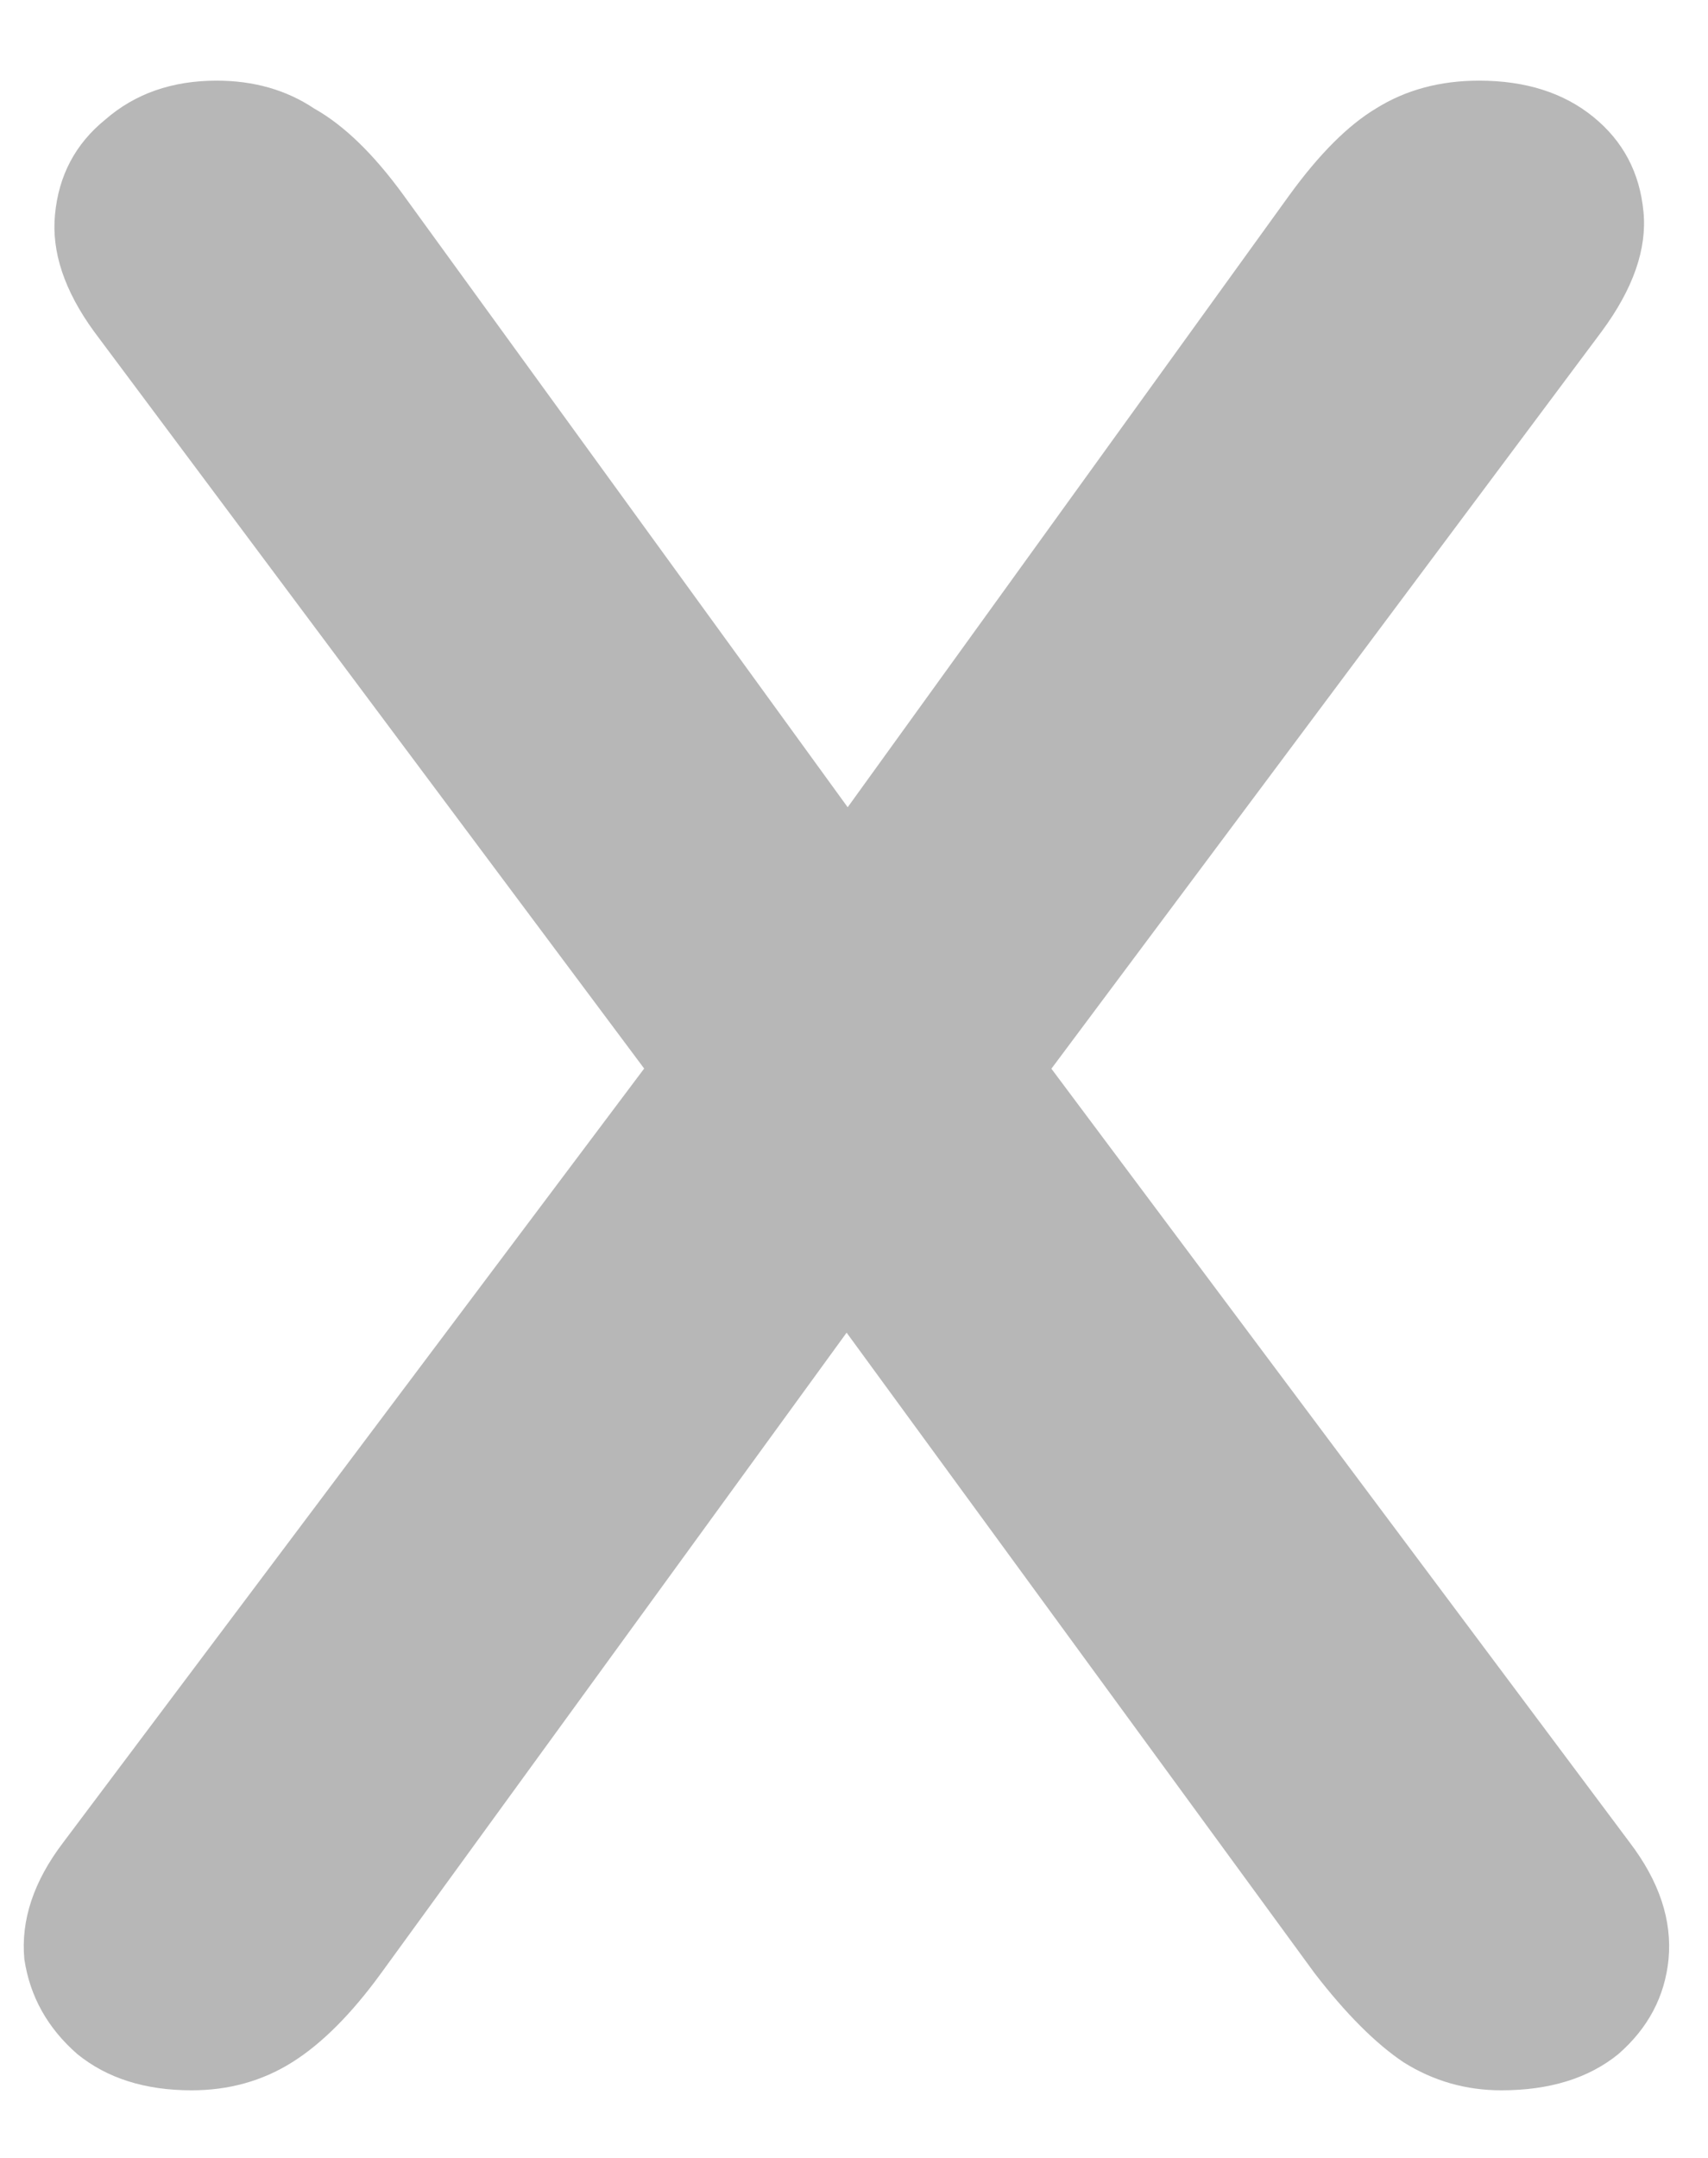 <svg width="19" height="24" viewBox="0 0 19 24" fill="none" xmlns="http://www.w3.org/2000/svg">
<path d="M2.131 23.248C1.614 23.248 1.191 23.114 0.86 22.845C0.529 22.556 0.333 22.204 0.271 21.791C0.23 21.357 0.374 20.923 0.705 20.489L7.804 11.034V12.739L1.046 3.687C0.715 3.232 0.571 2.798 0.612 2.385C0.653 1.951 0.839 1.6 1.17 1.331C1.501 1.042 1.914 0.897 2.41 0.897C2.823 0.897 3.185 1 3.495 1.207C3.826 1.393 4.156 1.713 4.487 2.168L10.067 9.856H8.796L14.345 2.168C14.676 1.713 14.996 1.393 15.306 1.207C15.637 1 16.019 0.897 16.453 0.897C16.97 0.897 17.393 1.031 17.724 1.3C18.055 1.569 18.241 1.92 18.282 2.354C18.323 2.767 18.168 3.212 17.817 3.687L11.059 12.739V11.034L18.127 20.489C18.458 20.923 18.602 21.357 18.561 21.791C18.52 22.204 18.334 22.556 18.003 22.845C17.672 23.114 17.238 23.248 16.701 23.248C16.308 23.248 15.947 23.145 15.616 22.938C15.306 22.731 14.975 22.401 14.624 21.946L8.734 13.886H10.098L4.239 21.946C3.908 22.401 3.578 22.731 3.247 22.938C2.916 23.145 2.544 23.248 2.131 23.248Z" fill="#B7B7B7"/>
</svg>
